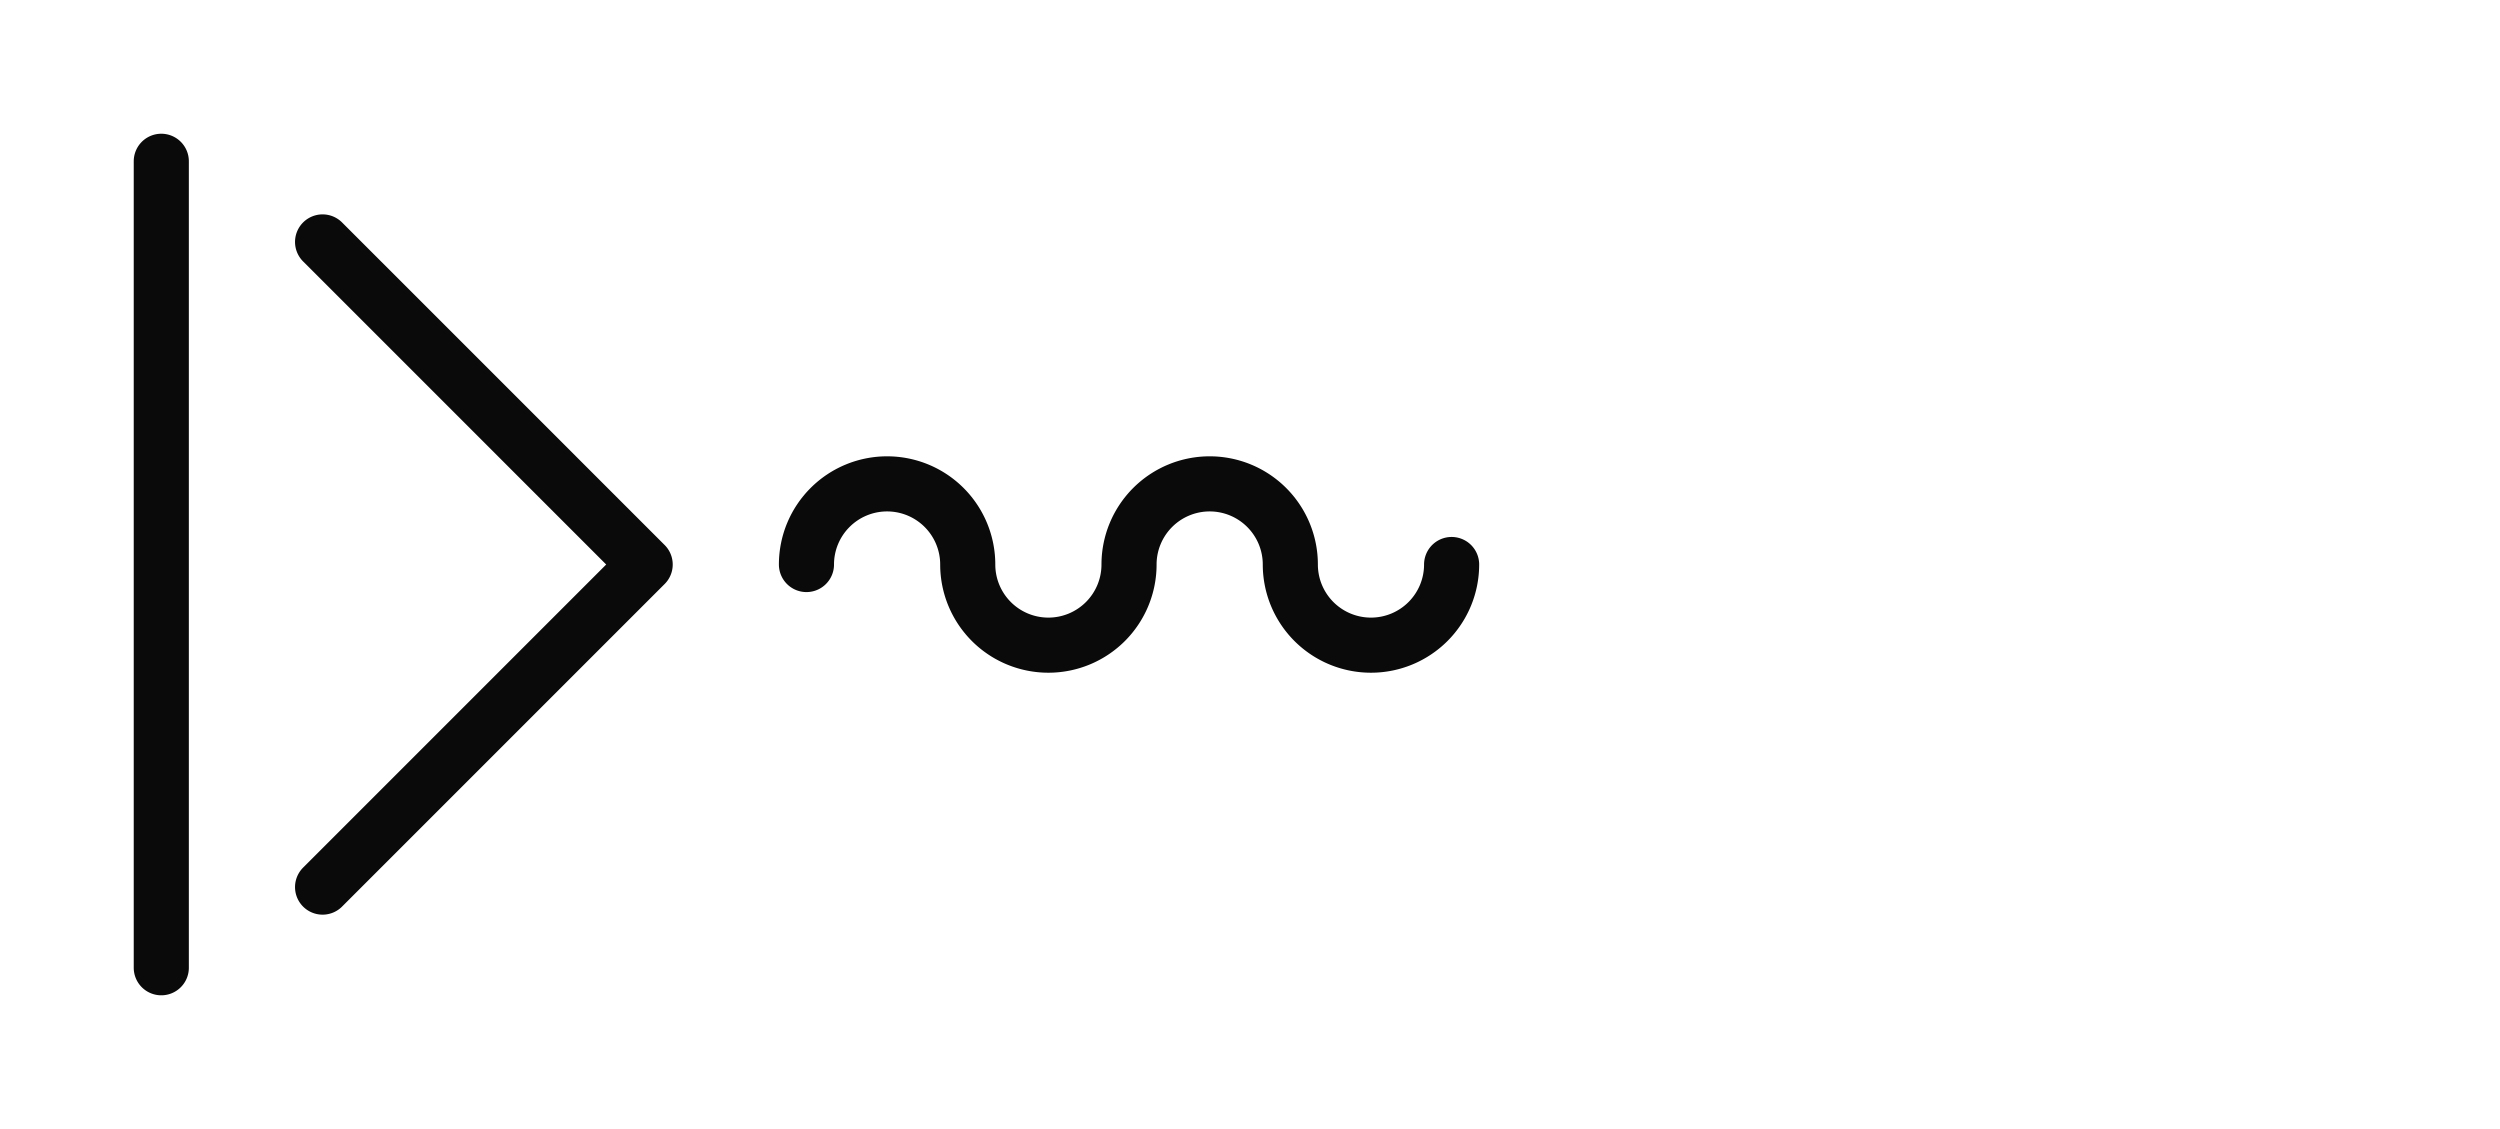 <svg xmlns="http://www.w3.org/2000/svg" baseProfile="full" version="1.1" style="fill: none;" width="1860px" height="840px"><path style="stroke-width: 15px; stroke-linecap: round; stroke-linejoin: round; stroke: rgb(106, 106, 106); fill: none;" d=""/><path style="stroke-width: 15px; stroke-linecap: round; stroke-linejoin: round; stroke: rgb(74, 74, 74); fill: none;" d=""/><path style="stroke-width: 41px; stroke-linecap: round; stroke-linejoin: round; stroke: rgb(10, 10, 10); fill: none;" d="M120,120 L120,120 L120,720 M240,180 L240,180 L480,420 L240,660 M600,420 A60,60 0 0,1 660,360 L660,360 A60,60 0 0,1 720,420 A60,60 0 0,0 780,480 L780,480 A60,60 0 0,0 840,420 A60,60 0 0,1 900,360 L900,360 A60,60 0 0,1 960,420 A60,60 0 0,0 1020,480 L1020,480 A60,60 0 0,0 1080,420 "/></svg>